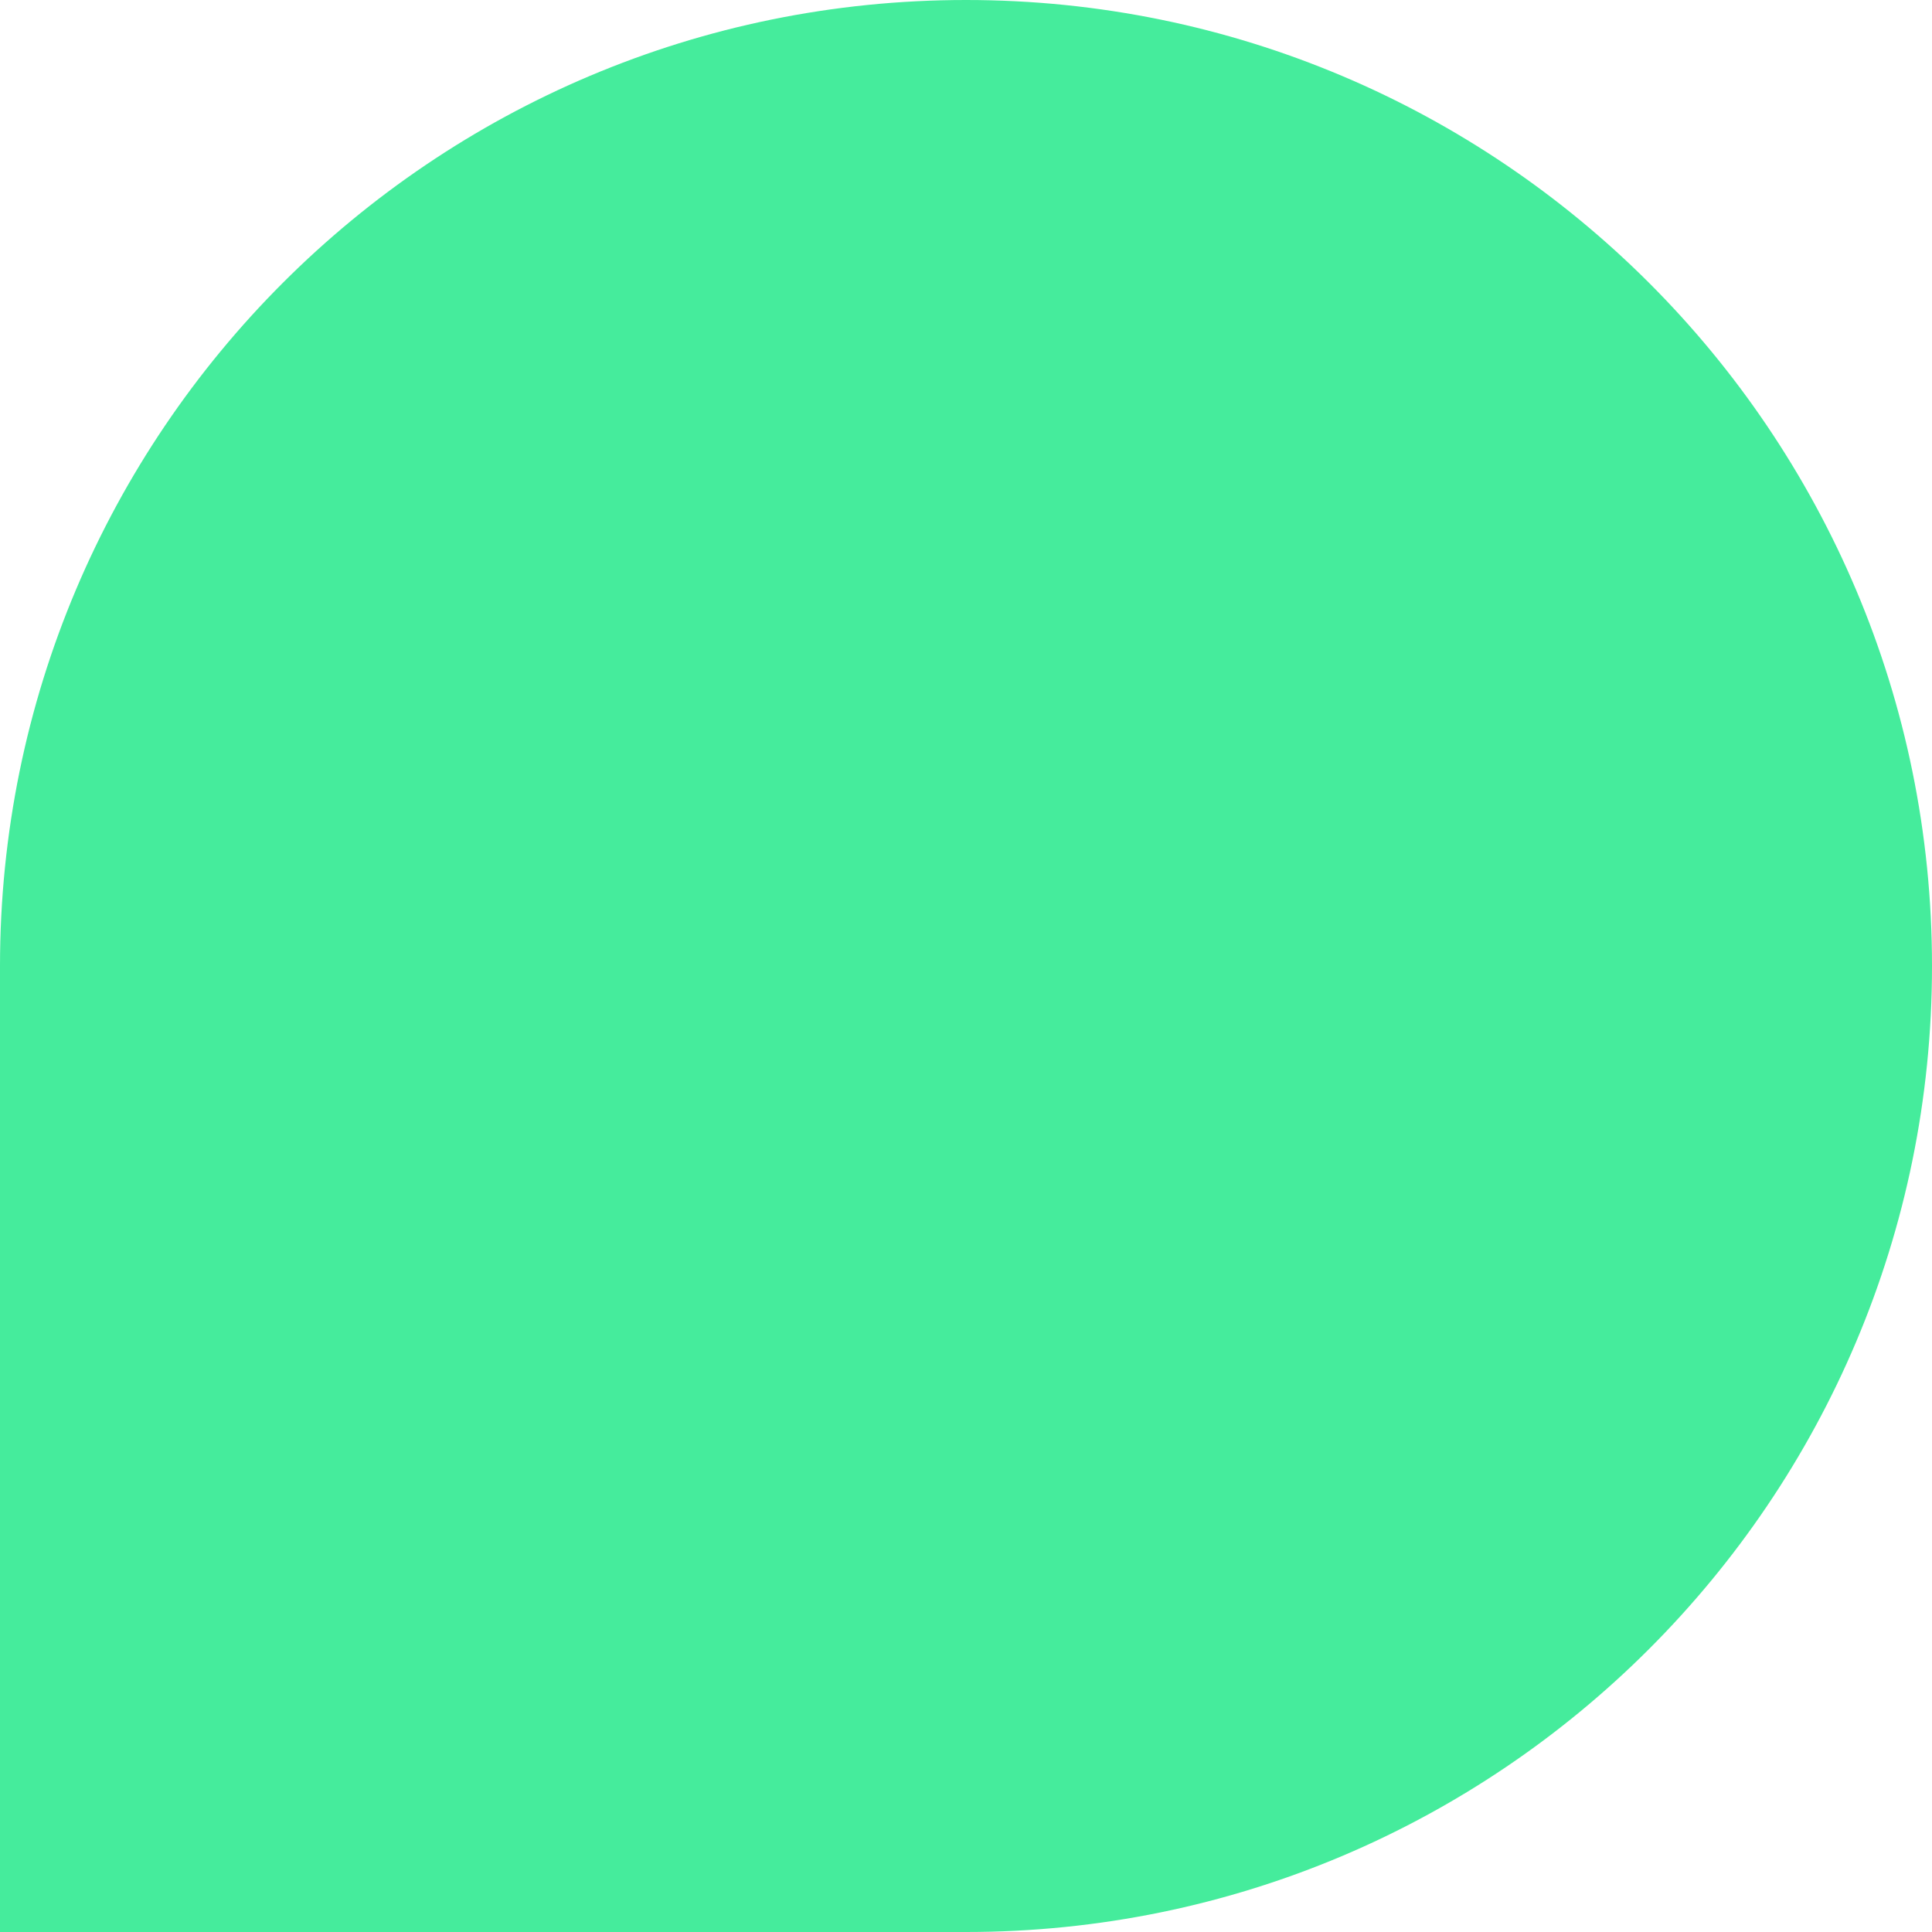 <svg width="59" height="59" viewBox="0 0 59 59" fill="none" xmlns="http://www.w3.org/2000/svg" xmlns:xlink="http://www.w3.org/1999/xlink">
	<defs/>
	<path id="Rectangle 1177" d="M0 29.5C0 13.2 13.2 0 29.5 0C45.79 0 59 13.2 59 29.5C59 45.79 45.79 59 29.5 59L0 59L0 29.5Z" fill="#45EC9C" fill-opacity="1" fill-rule="evenodd"/>
</svg>

